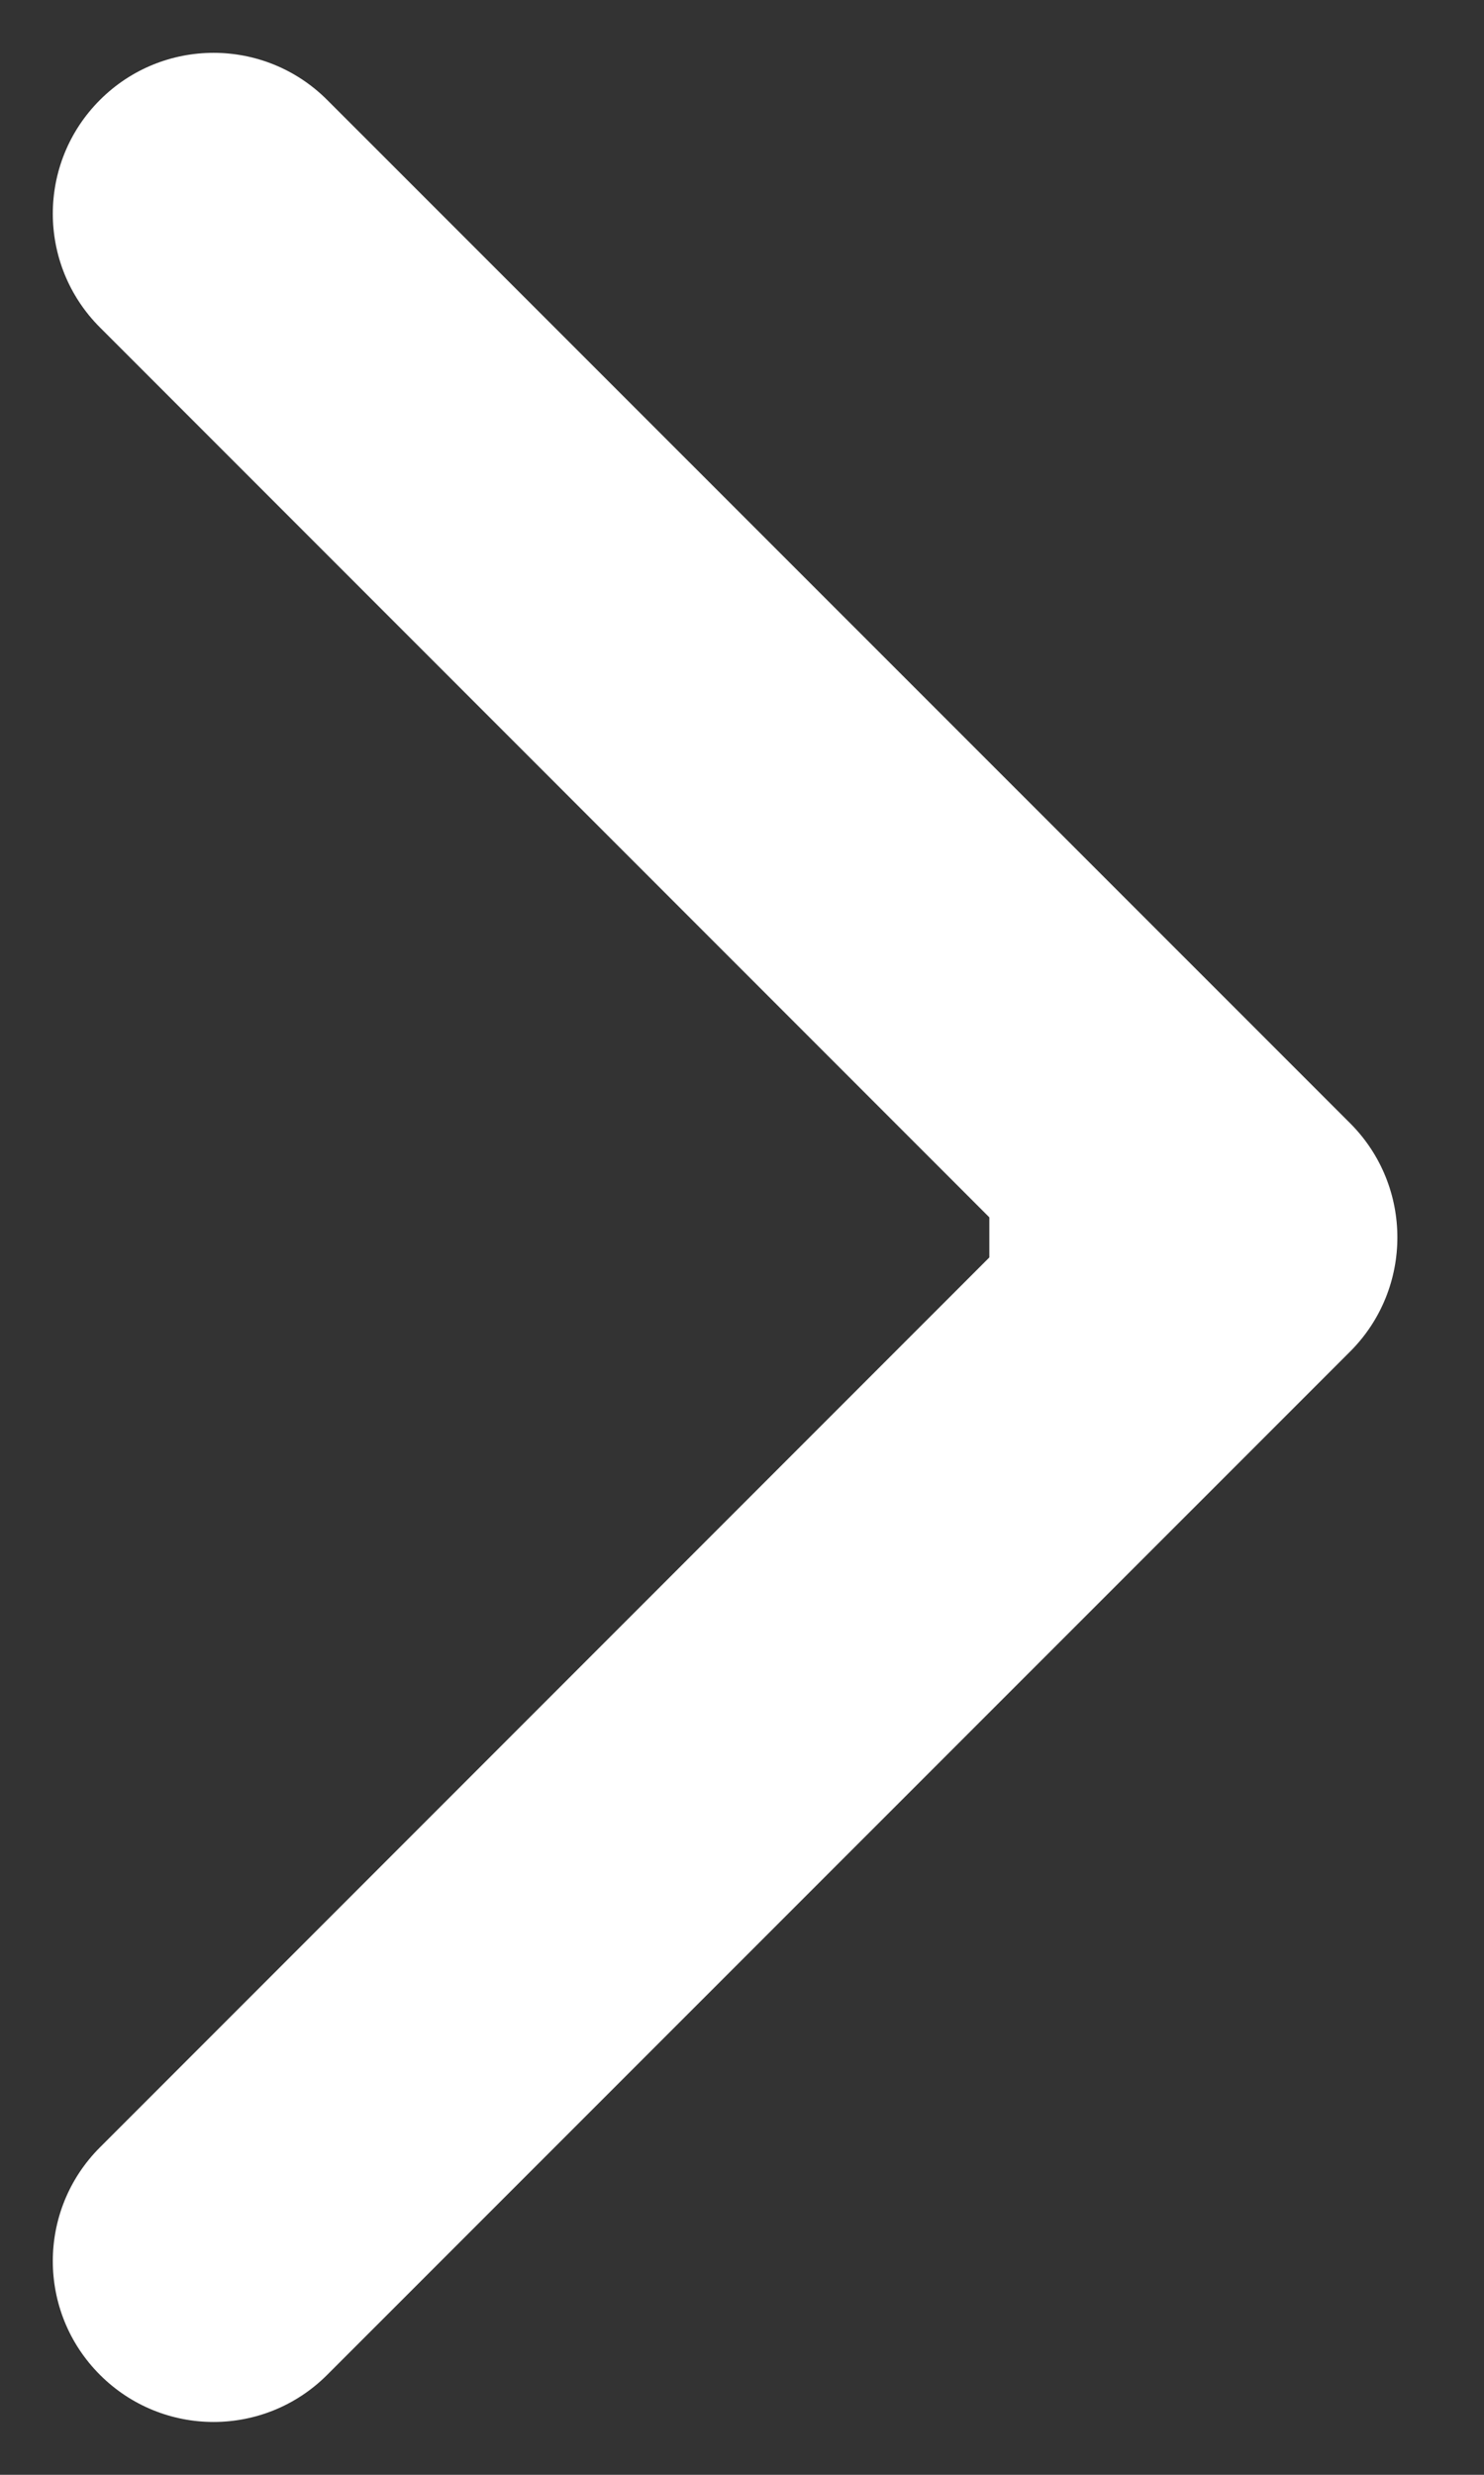 <svg width="6" height="10" viewBox="0 0 6 10" fill="none" xmlns="http://www.w3.org/2000/svg">
<rect x="0" y="0" width="6" height="10" fill="#333333" stroke="none"/>
<path d="M5.46 5.46C5.713 5.206 5.713 4.794 5.46 4.54L1.323 0.404C1.069 0.15 0.658 0.15 0.404 0.404C0.15 0.658 0.15 1.069 0.404 1.323L4.081 5L0.404 8.677C0.15 8.931 0.15 9.342 0.404 9.596C0.658 9.85 1.069 9.85 1.323 9.596L5.46 5.46ZM4 5.65L5 5.65L5 4.35L4 4.35L4 5.65Z" fill="white"/>
</svg>
